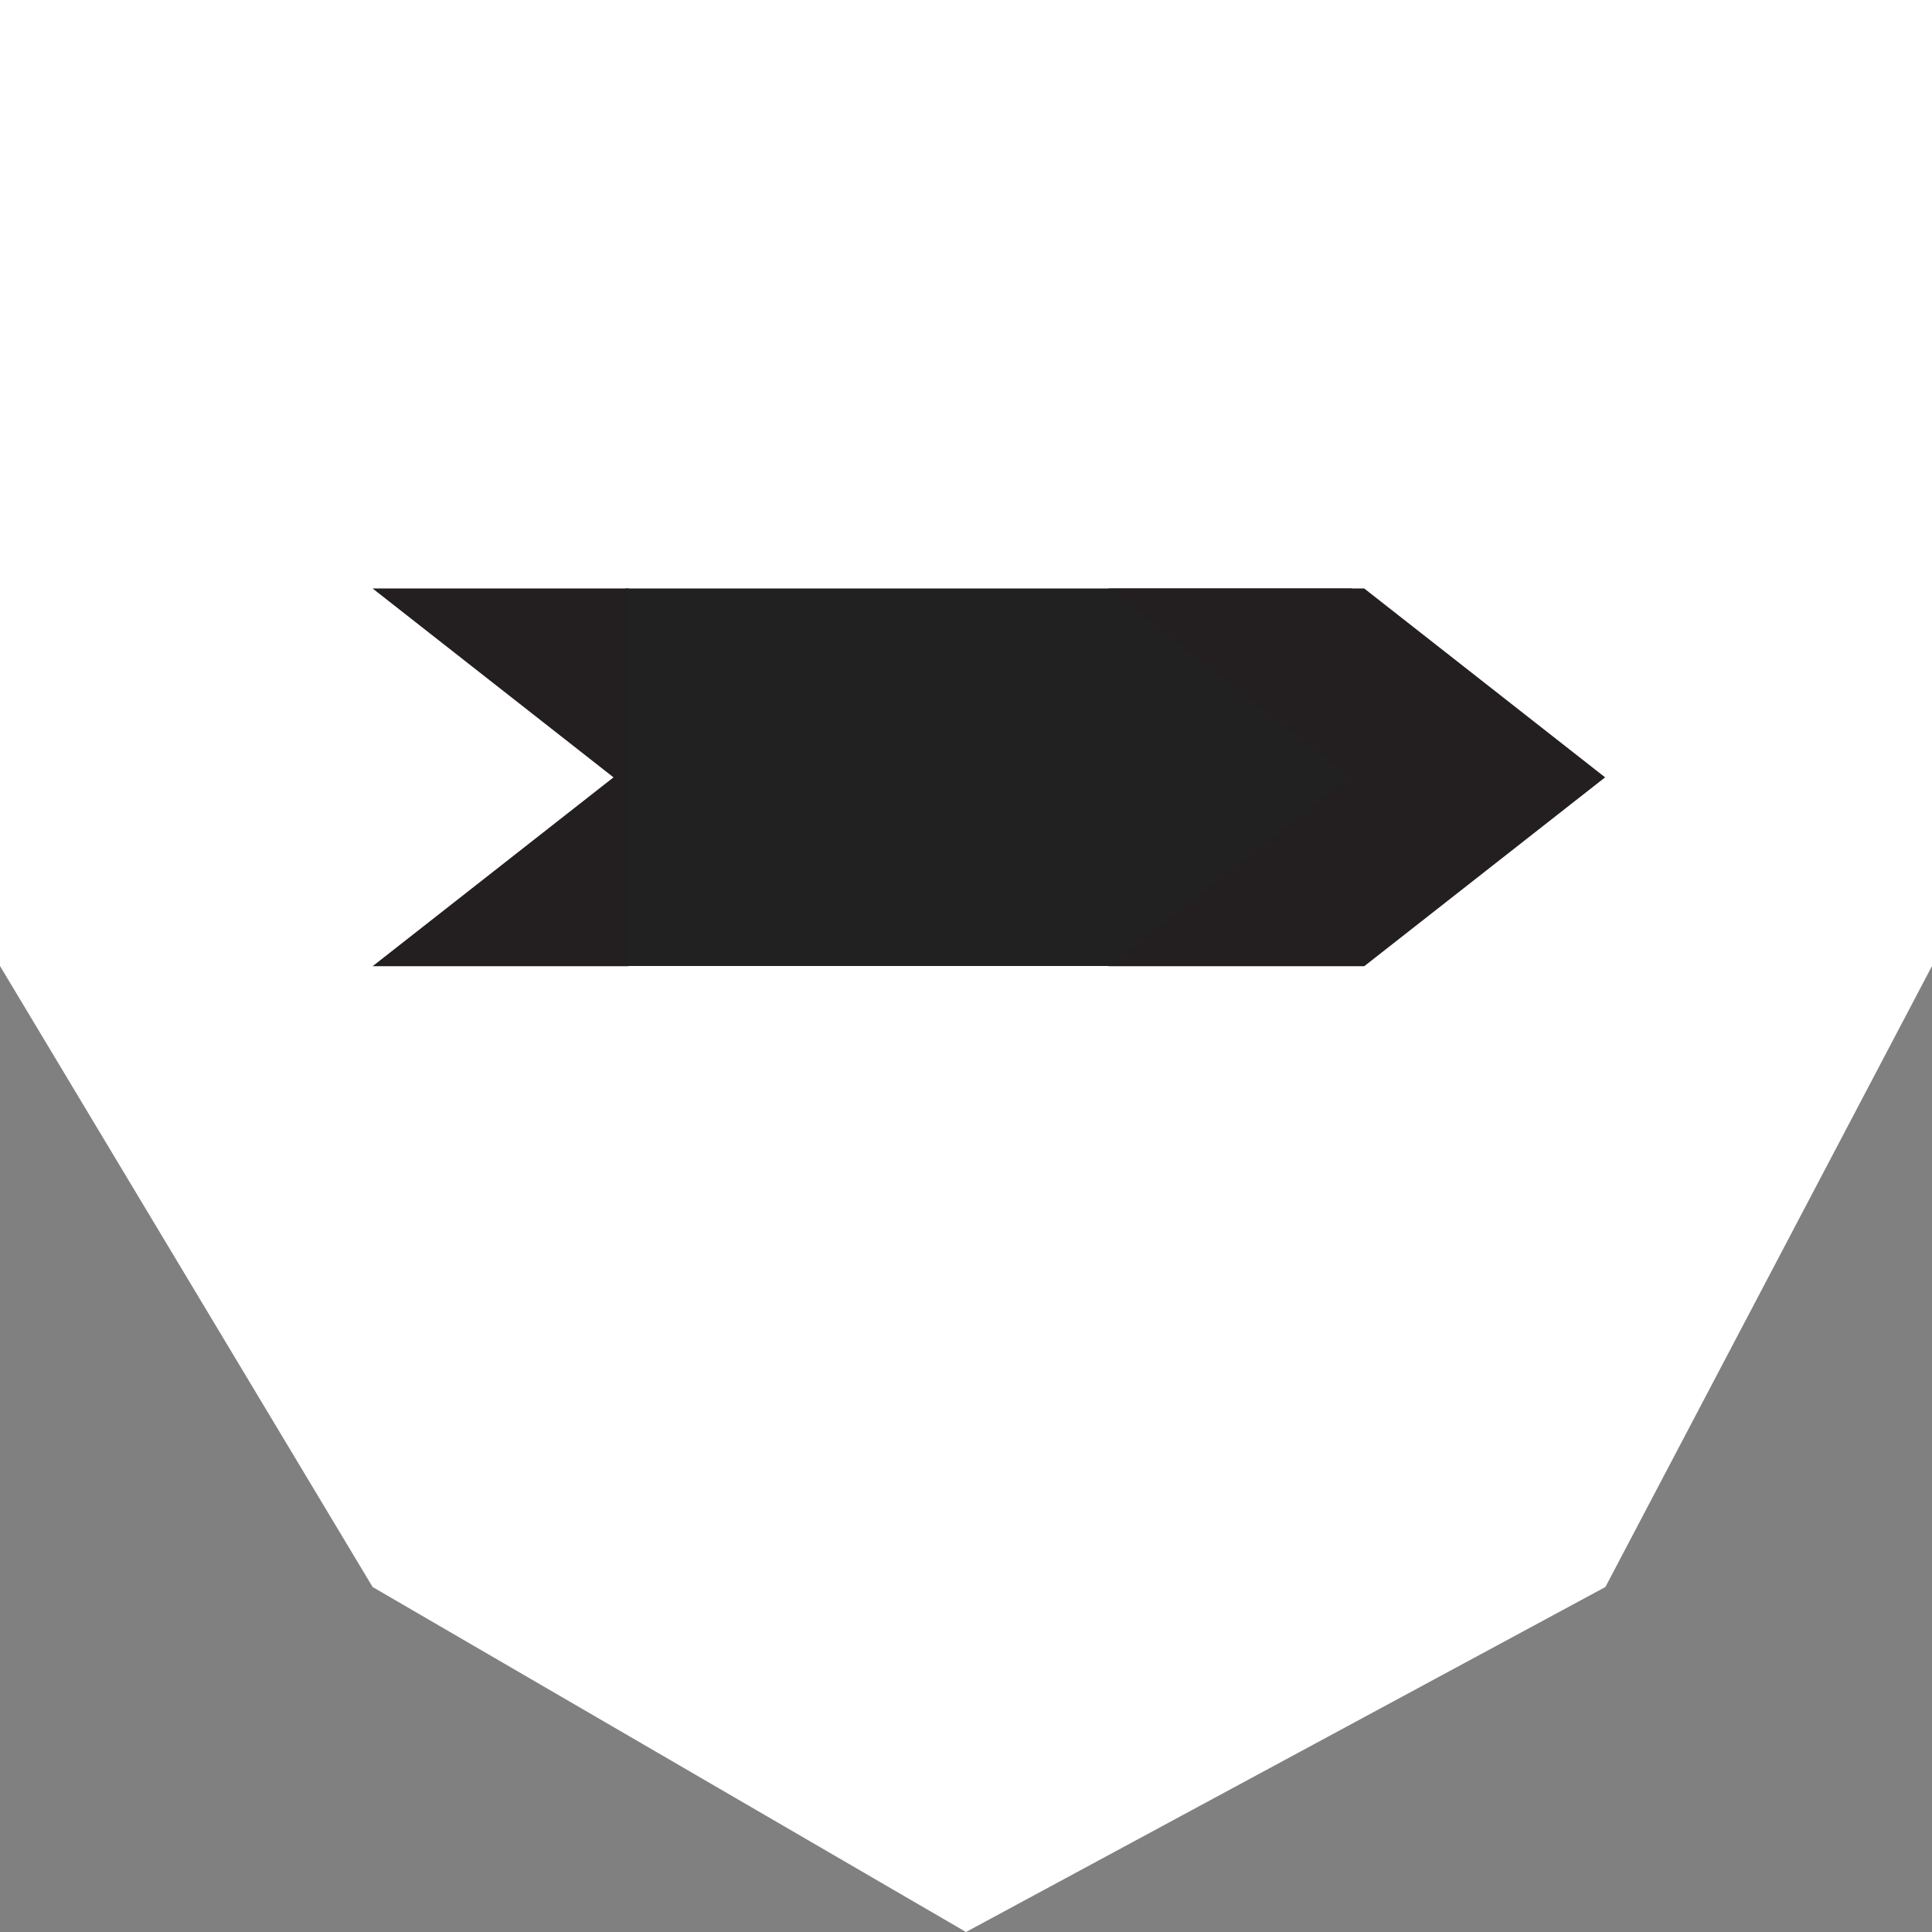 <svg id="Warstwa_1" data-name="Warstwa 1" xmlns="http://www.w3.org/2000/svg" xmlns:xlink="http://www.w3.org/1999/xlink" viewBox="0 0 420 420"><rect x="0" y="0" width="420" height="420" fill="#808080" stroke="none"/><defs><style>.cls-1{fill:none;}.cls-2{fill:#231f20;}.cls-3{fill:#fff;}.cls-4{fill:#212121;}</style><symbol id="Arrow_24" data-name="Arrow 24" viewBox="0 0 21.38 35.86"><rect class="cls-1" width="21.38" height="35.86"/><polygon class="cls-2" points="0 35.86 10.37 17.93 0 0 11.01 0 21.38 17.93 11.01 35.86 0 35.86"/></symbol></defs><rect class="cls-3" width="210" height="210"/><rect class="cls-3" x="210" width="210" height="210"/><polygon class="cls-3" points="210 420 81 345 0 210 210 210 210 420"/><polygon class="cls-3" points="349 345 210 420 210 210 420 210 349 345"/><use width="21.38" height="35.86" transform="translate(81 127.93) scale(5.05 2.29)" xlink:href="#Arrow_24"/><rect class="cls-4" x="136.05" y="127.93" width="157.89" height="82.07"/><use width="21.38" height="35.86" transform="translate(240.97 127.93) scale(5.05 2.29)" xlink:href="#Arrow_24"/></svg>